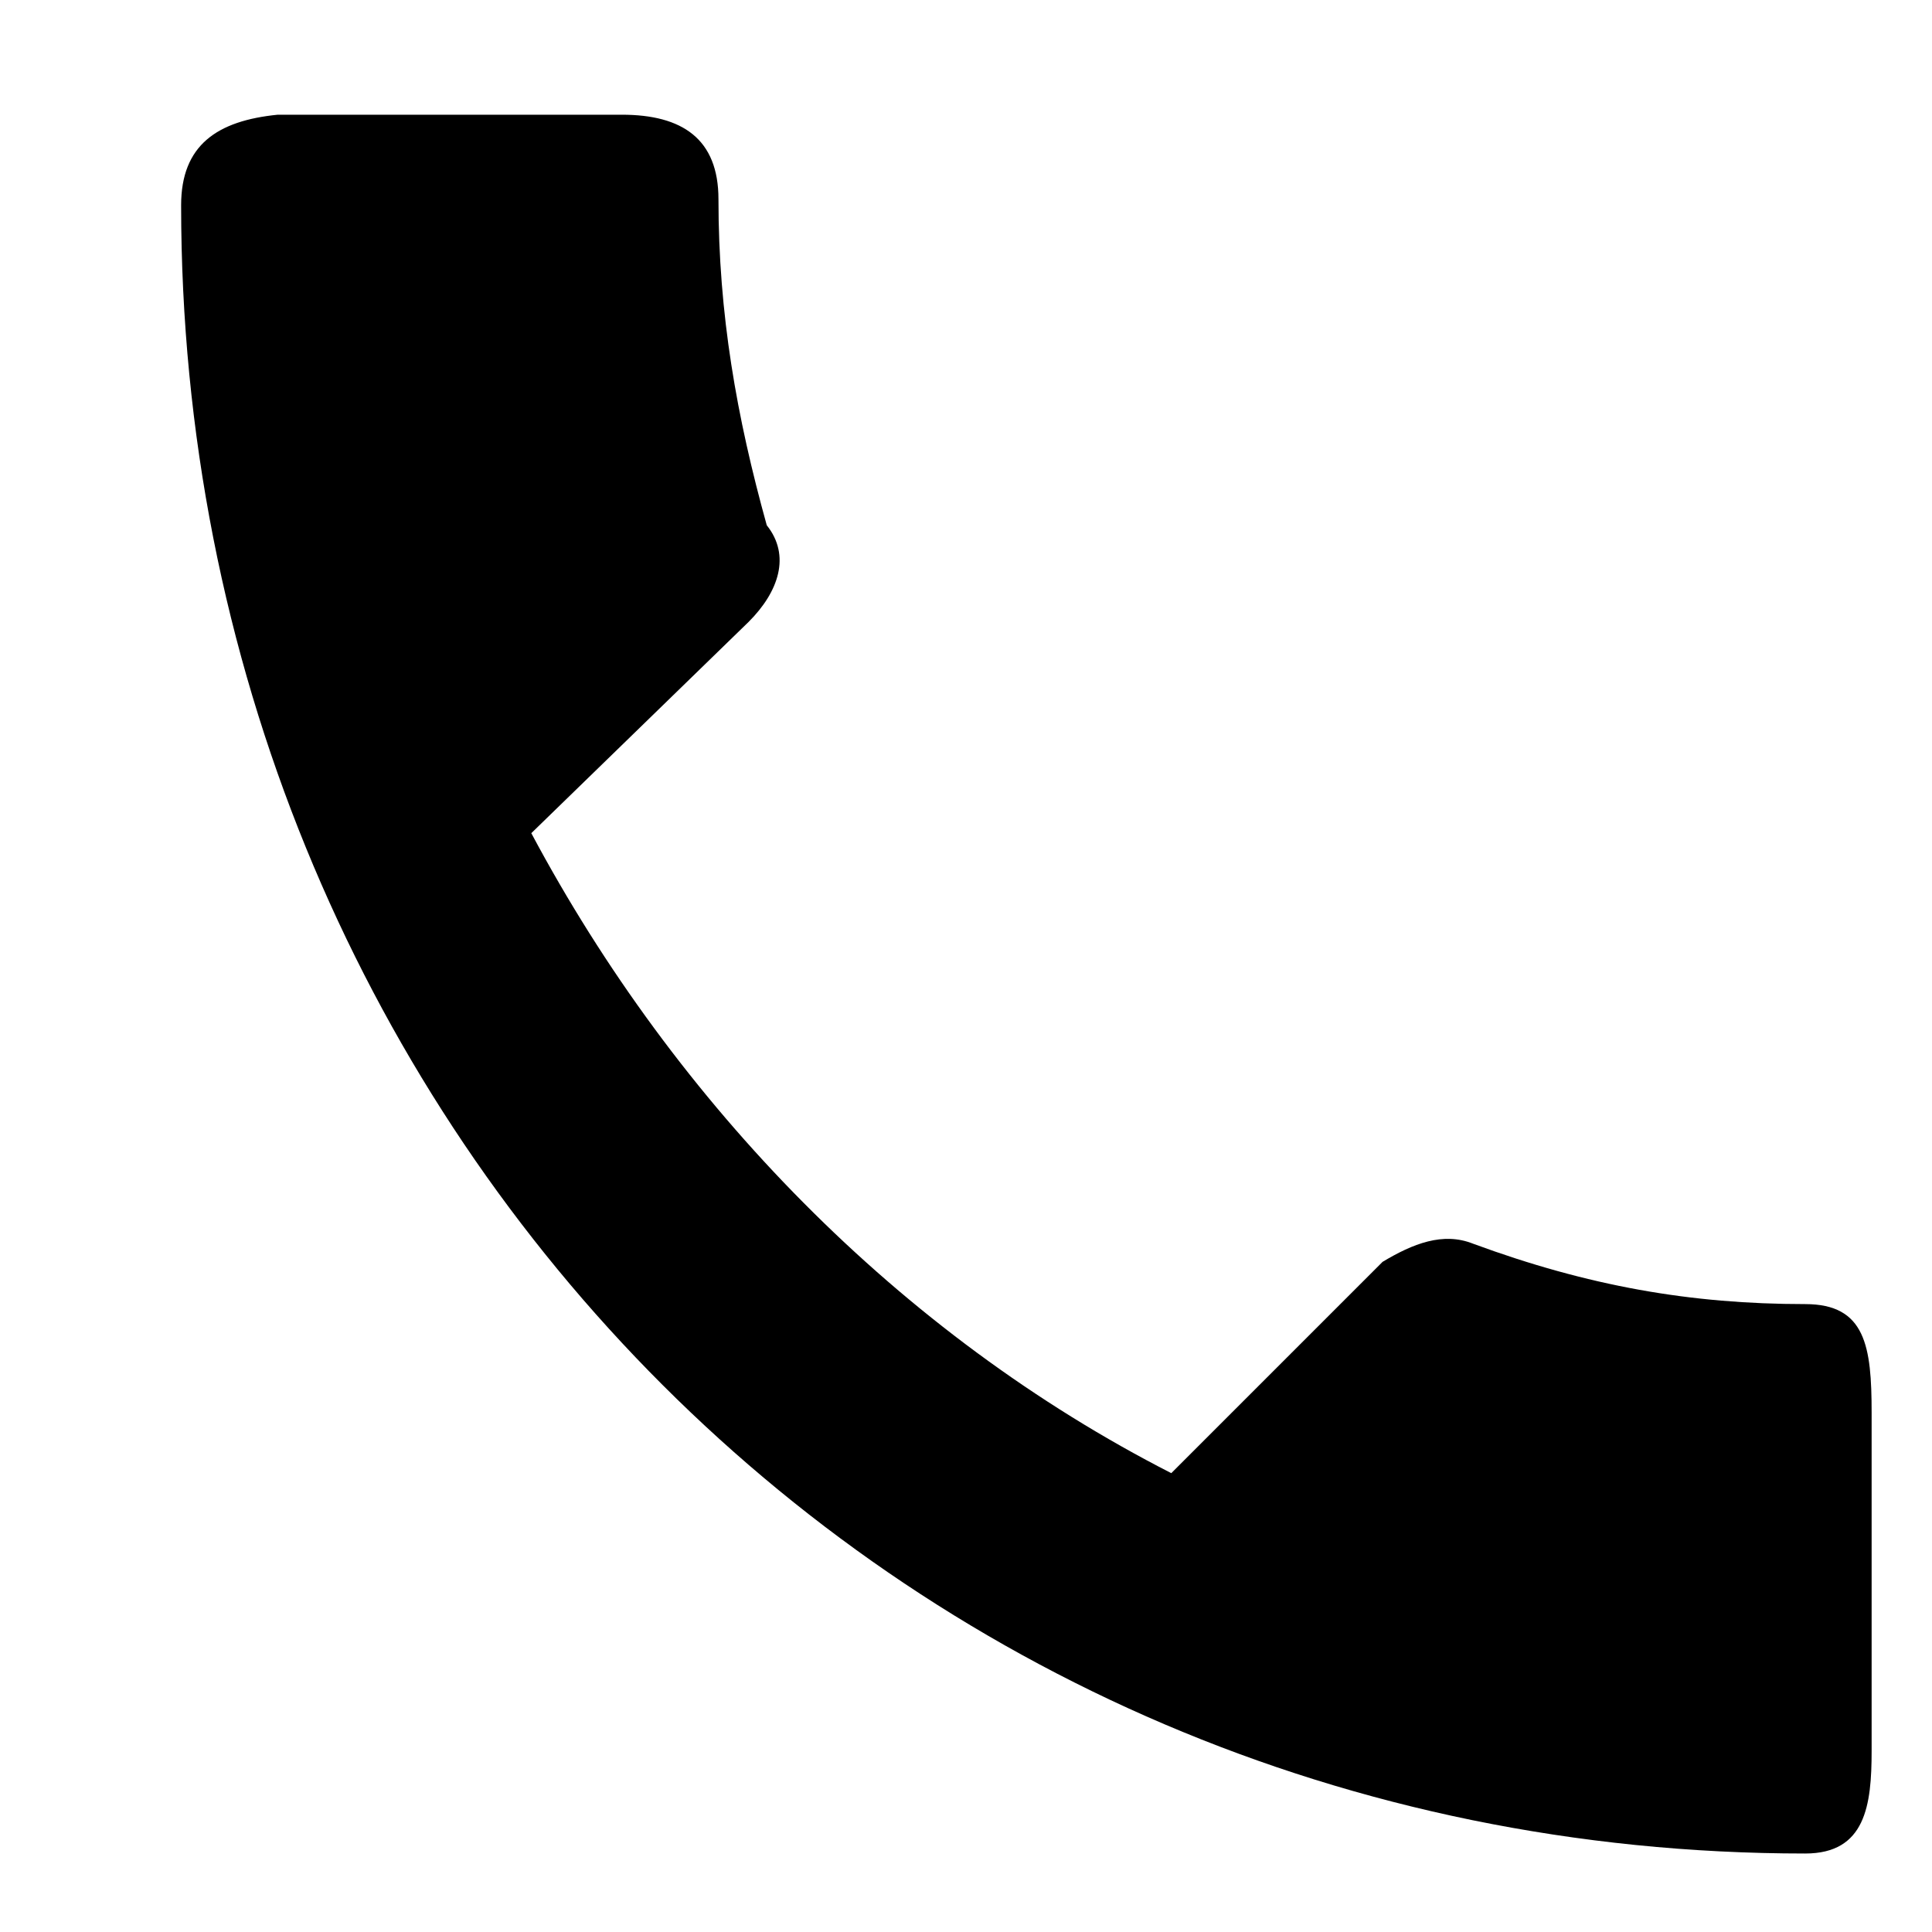 <?xml version="1.0" encoding="utf-8"?>
<!-- Generator: Adobe Illustrator 19.1.1, SVG Export Plug-In . SVG Version: 6.00 Build 0)  -->
<svg version="1.0" id="Layer_1" xmlns="http://www.w3.org/2000/svg" xmlns:xlink="http://www.w3.org/1999/xlink" x="0px" y="0px"
	 viewBox="0 0 32 32" style="enable-background:new 0 0 32 32;" xml:space="preserve">
<path d="M29.9,21.6c-1.9,0-3.6-0.3-5.5-1c-0.5-0.2-1,0-1.5,0.3l-3.5,3.5c-4.5-2.3-8.2-6.1-10.6-10.6l3.6-3.5
	c0.5-0.5,0.7-1.1,0.3-1.6c-0.5-1.8-0.8-3.5-0.8-5.4c0-1-0.6-1.4-1.6-1.4H4.6C3.6,2,3,2.4,3,3.4c0,15.1,11.7,27.3,26.9,27.3
	c1,0,1.1-0.8,1.1-1.7v-5.6C31,22.3,30.9,21.6,29.9,21.6z"/>
</svg>
